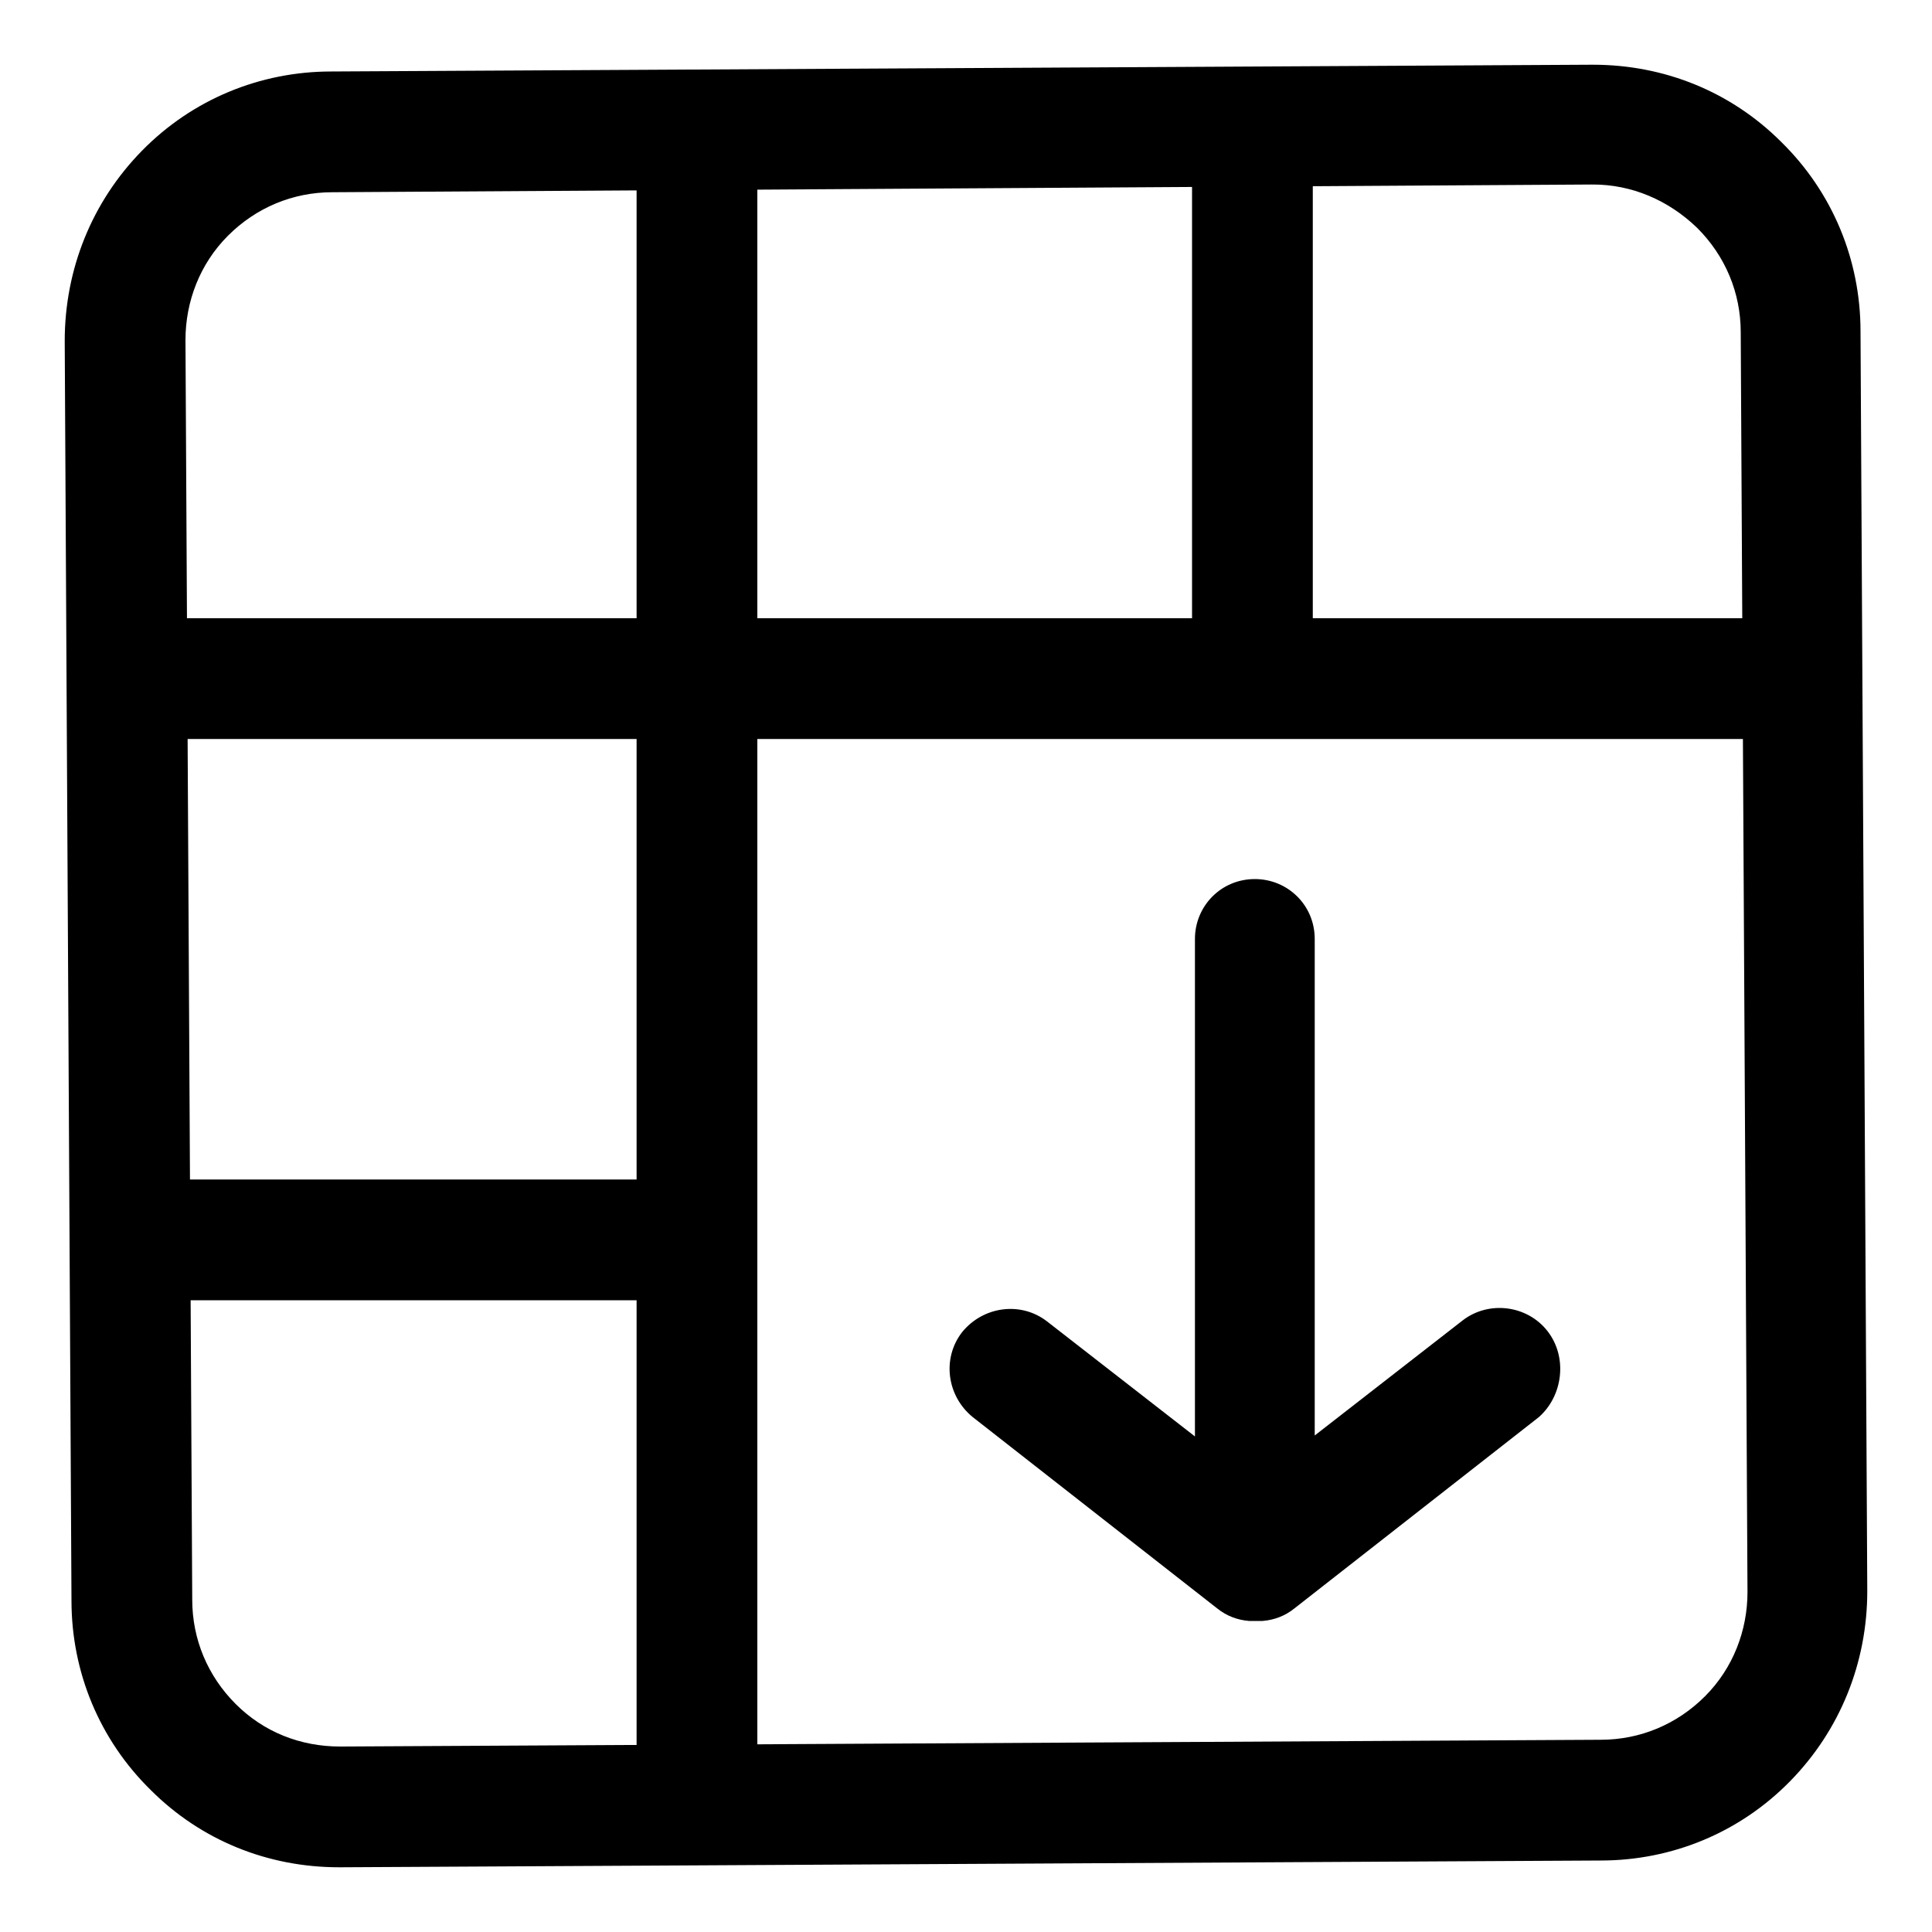 <?xml version="1.0" standalone="no"?><!DOCTYPE svg PUBLIC "-//W3C//DTD SVG 1.1//EN" "http://www.w3.org/Graphics/SVG/1.1/DTD/svg11.dtd"><svg t="1565407970338" class="icon" viewBox="0 0 1024 1024" version="1.1" xmlns="http://www.w3.org/2000/svg" p-id="7174" xmlns:xlink="http://www.w3.org/1999/xlink" width="200" height="200"><defs><style type="text/css"></style></defs><path d="M179.712 989.696c-37.888 0-73.216-14.336-99.84-40.96-27.136-26.624-41.984-62.464-41.984-100.352L34.304 180.736c0-37.888 14.336-73.728 40.96-100.864s62.464-41.984 100.352-41.984l667.648-3.584h1.024c37.888 0 73.216 14.336 99.84 40.96 27.136 26.624 41.984 62.464 41.984 100.352l3.584 667.648c0 37.888-14.336 73.728-40.96 100.864-26.624 27.136-62.464 41.984-100.352 41.984l-667.648 3.584h-1.024zM844.288 97.792c-0.512 0-0.512 0.512 0 0l-668.16 4.096c-20.992 0-40.448 8.192-55.296 23.04s-22.528 34.816-22.528 55.296l3.584 667.648c0 20.992 8.192 40.448 23.04 55.296 14.848 14.848 34.304 22.528 55.296 22.528h0.512l667.648-3.584c20.992 0 40.448-8.192 55.296-23.04s22.528-34.816 22.528-55.296l-3.584-667.648c0-20.992-8.192-40.448-23.04-55.296-15.36-14.848-34.816-23.04-55.296-23.04z" p-id="7175"></path><path d="M820.224 705.536c-10.752-13.824-31.232-16.384-45.056-5.632l-78.336 60.928V497.664c0-17.92-14.336-31.744-31.744-31.744-17.92 0-31.744 14.336-31.744 31.744v263.68l-78.336-60.928c-13.824-10.752-33.792-8.192-45.056 5.632-10.752 13.824-8.192 33.792 5.632 45.056l129.536 101.376c5.12 4.096 10.752 6.144 16.896 6.656H669.184c6.144-0.512 11.776-2.56 16.896-6.656l129.536-101.376c12.8-11.264 15.36-31.744 4.608-45.568zM79.872 327.68h859.648v64H79.872zM84.992 625.152h290.304v64H84.992z" p-id="7176"></path><path d="M631.808 60.416h64v290.304h-64zM337.408 58.88h64v873.984H337.408z" p-id="7177"></path></svg>